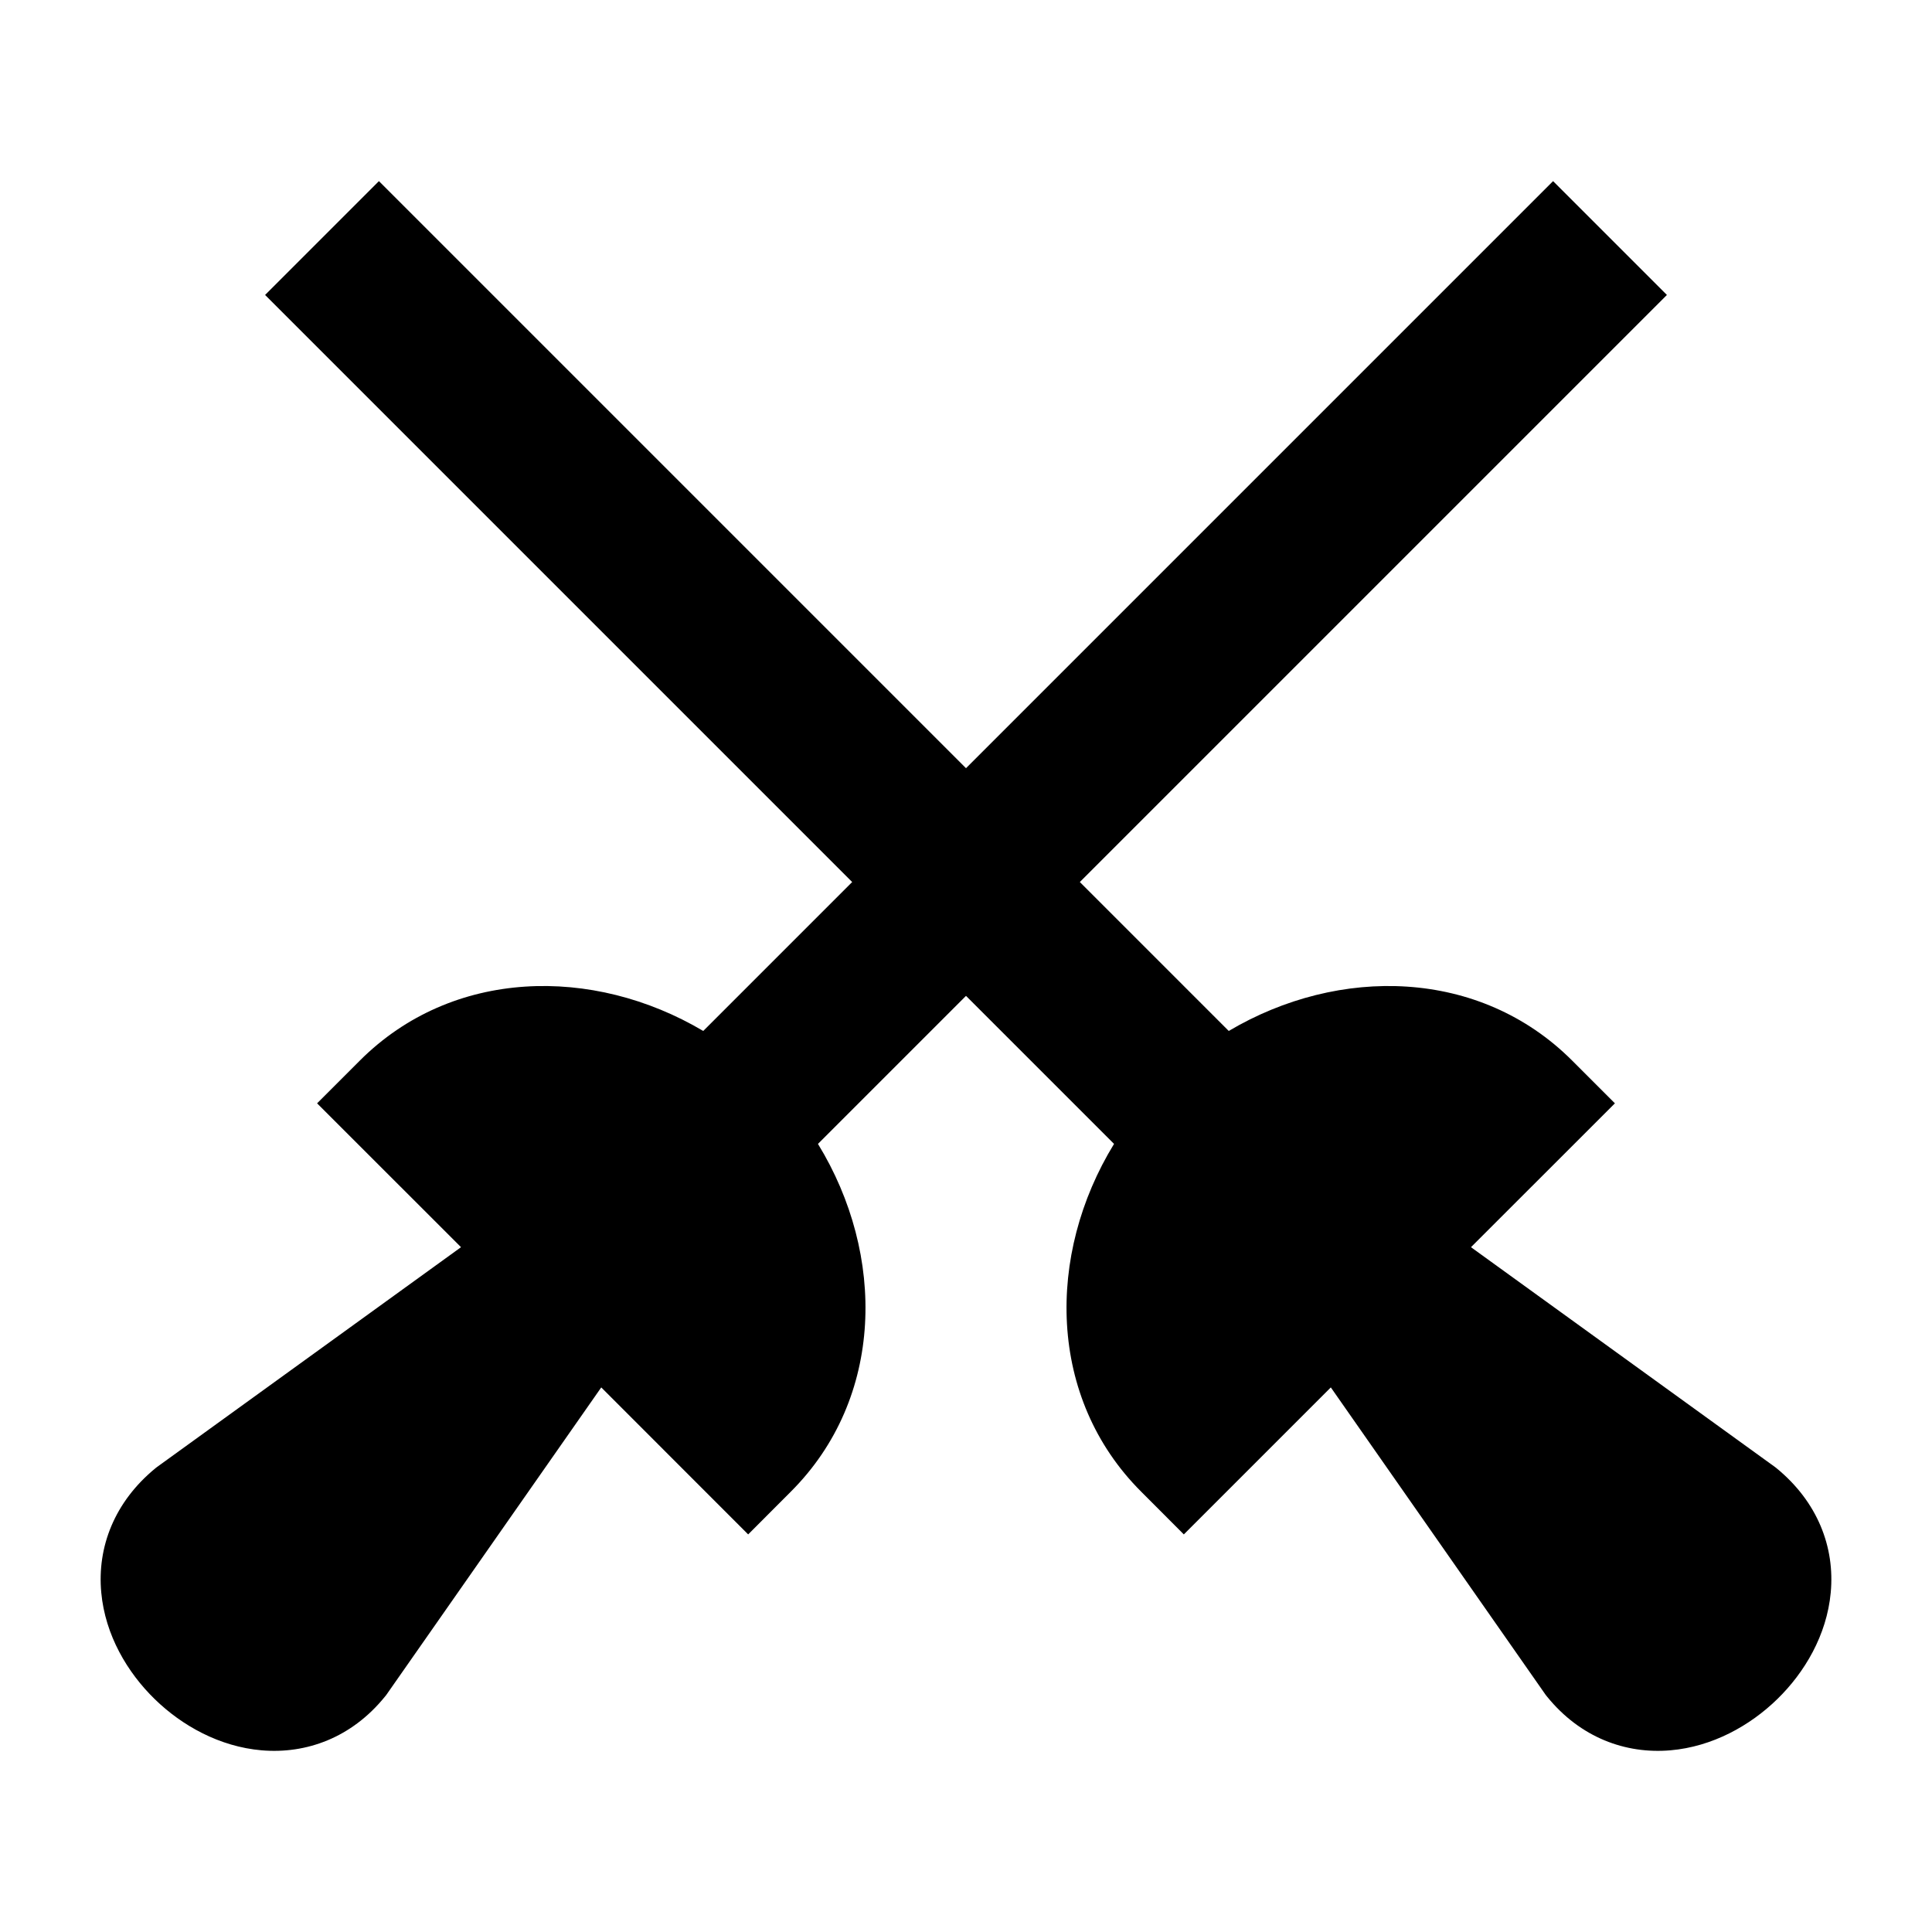 <svg width="24" height="24" viewBox="0 0 24 24" xmlns="http://www.w3.org/2000/svg">
    <path d="M10.161 14.21L20.707 3.664L19.293 2.25L8.736 12.807C7.367 11.996 5.618 12.027 4.47 13.175L3.939 13.706L5.727 15.493L1.95 18.224L1.932 18.238C1.422 18.656 1.205 19.218 1.258 19.784C1.307 20.313 1.583 20.777 1.922 21.107C2.26 21.437 2.728 21.698 3.249 21.743C3.805 21.791 4.368 21.586 4.781 21.077L4.798 21.056L7.469 17.235L9.294 19.061L9.824 18.53C10.988 17.367 11.005 15.587 10.161 14.21Z"/>
    <path d="M13.839 14.21L3.293 3.664L4.707 2.25L15.264 12.807C16.633 11.996 18.382 12.027 19.53 13.175L20.061 13.706L18.273 15.493L22.05 18.224L22.068 18.238C22.578 18.656 22.795 19.218 22.742 19.784C22.693 20.313 22.417 20.777 22.078 21.107C21.74 21.437 21.272 21.698 20.751 21.743C20.195 21.791 19.632 21.586 19.219 21.077L19.202 21.056L16.532 17.235L14.706 19.061L14.176 18.53C13.012 17.367 12.995 15.587 13.839 14.21Z"/>
</svg>
